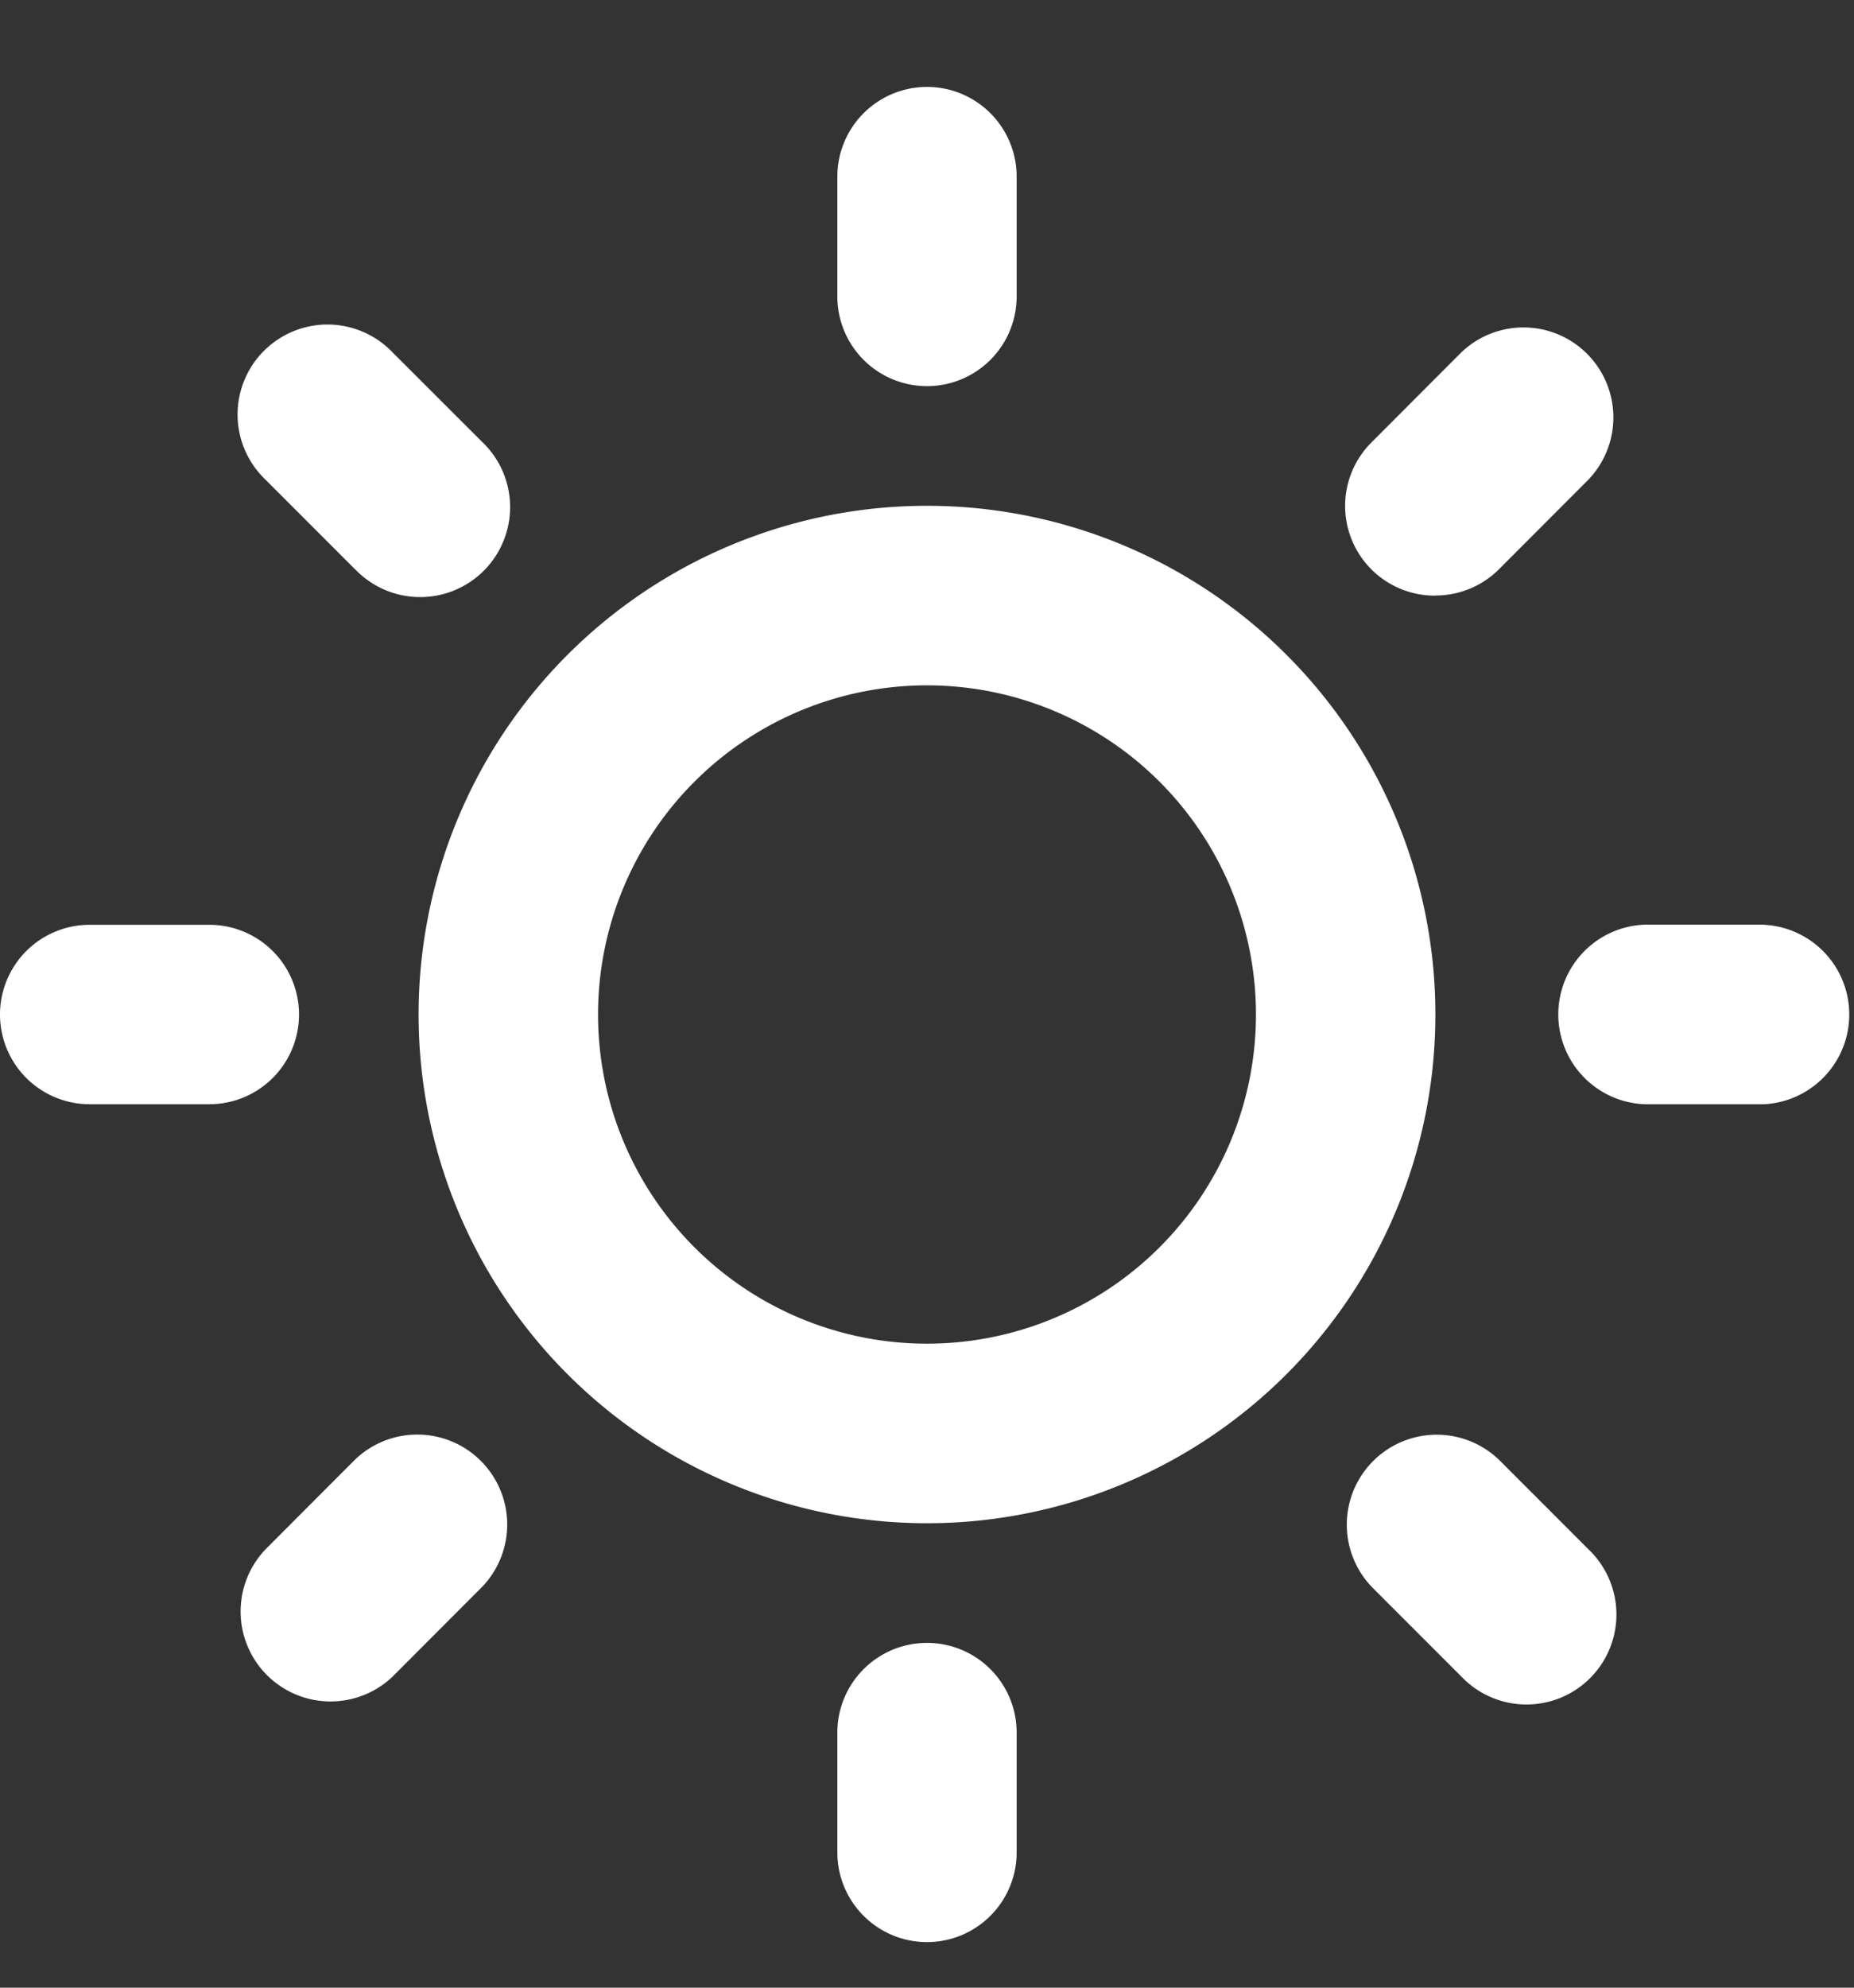 <svg width="14" height="15" fill="none" xmlns="http://www.w3.org/2000/svg"><rect width="100%" height="100%" fill="#333333" stroke="none"/><path d="M6.323 2.237v-.904a.677.677 0 1 1 1.354 0v.904a.677.677 0 0 1-1.354 0Zm4.516 5.419a3.839 3.839 0 1 1-7.678 0 3.839 3.839 0 0 1 7.678 0Zm-1.355 0a2.484 2.484 0 1 0-4.968 0 2.484 2.484 0 0 0 4.968 0Zm-6.802-3.36a.679.679 0 1 0 .96-.96l-.678-.677a.679.679 0 1 0-.96.96l.678.678Zm0 6.718-.677.678a.679.679 0 0 0 .96.96l.677-.678a.679.679 0 0 0-.96-.96Zm8.157-6.52a.678.678 0 0 0 .479-.197l.677-.678a.679.679 0 0 0-.96-.96l-.677.678a.677.677 0 0 0 .48 1.158Zm.479 6.521a.679.679 0 0 0-.96.96l.678.678a.679.679 0 1 0 .96-.96l-.678-.678Zm-9.06-3.359a.677.677 0 0 0-.677-.677H.677a.677.677 0 1 0 0 1.354h.904a.677.677 0 0 0 .677-.677ZM7 12.398a.677.677 0 0 0-.677.677v.904a.677.677 0 0 0 1.354 0v-.904A.677.677 0 0 0 7 12.398Zm6.323-5.42h-.904a.678.678 0 0 0 0 1.355h.904a.678.678 0 0 0 0-1.354Z" fill="#fff"/></svg>